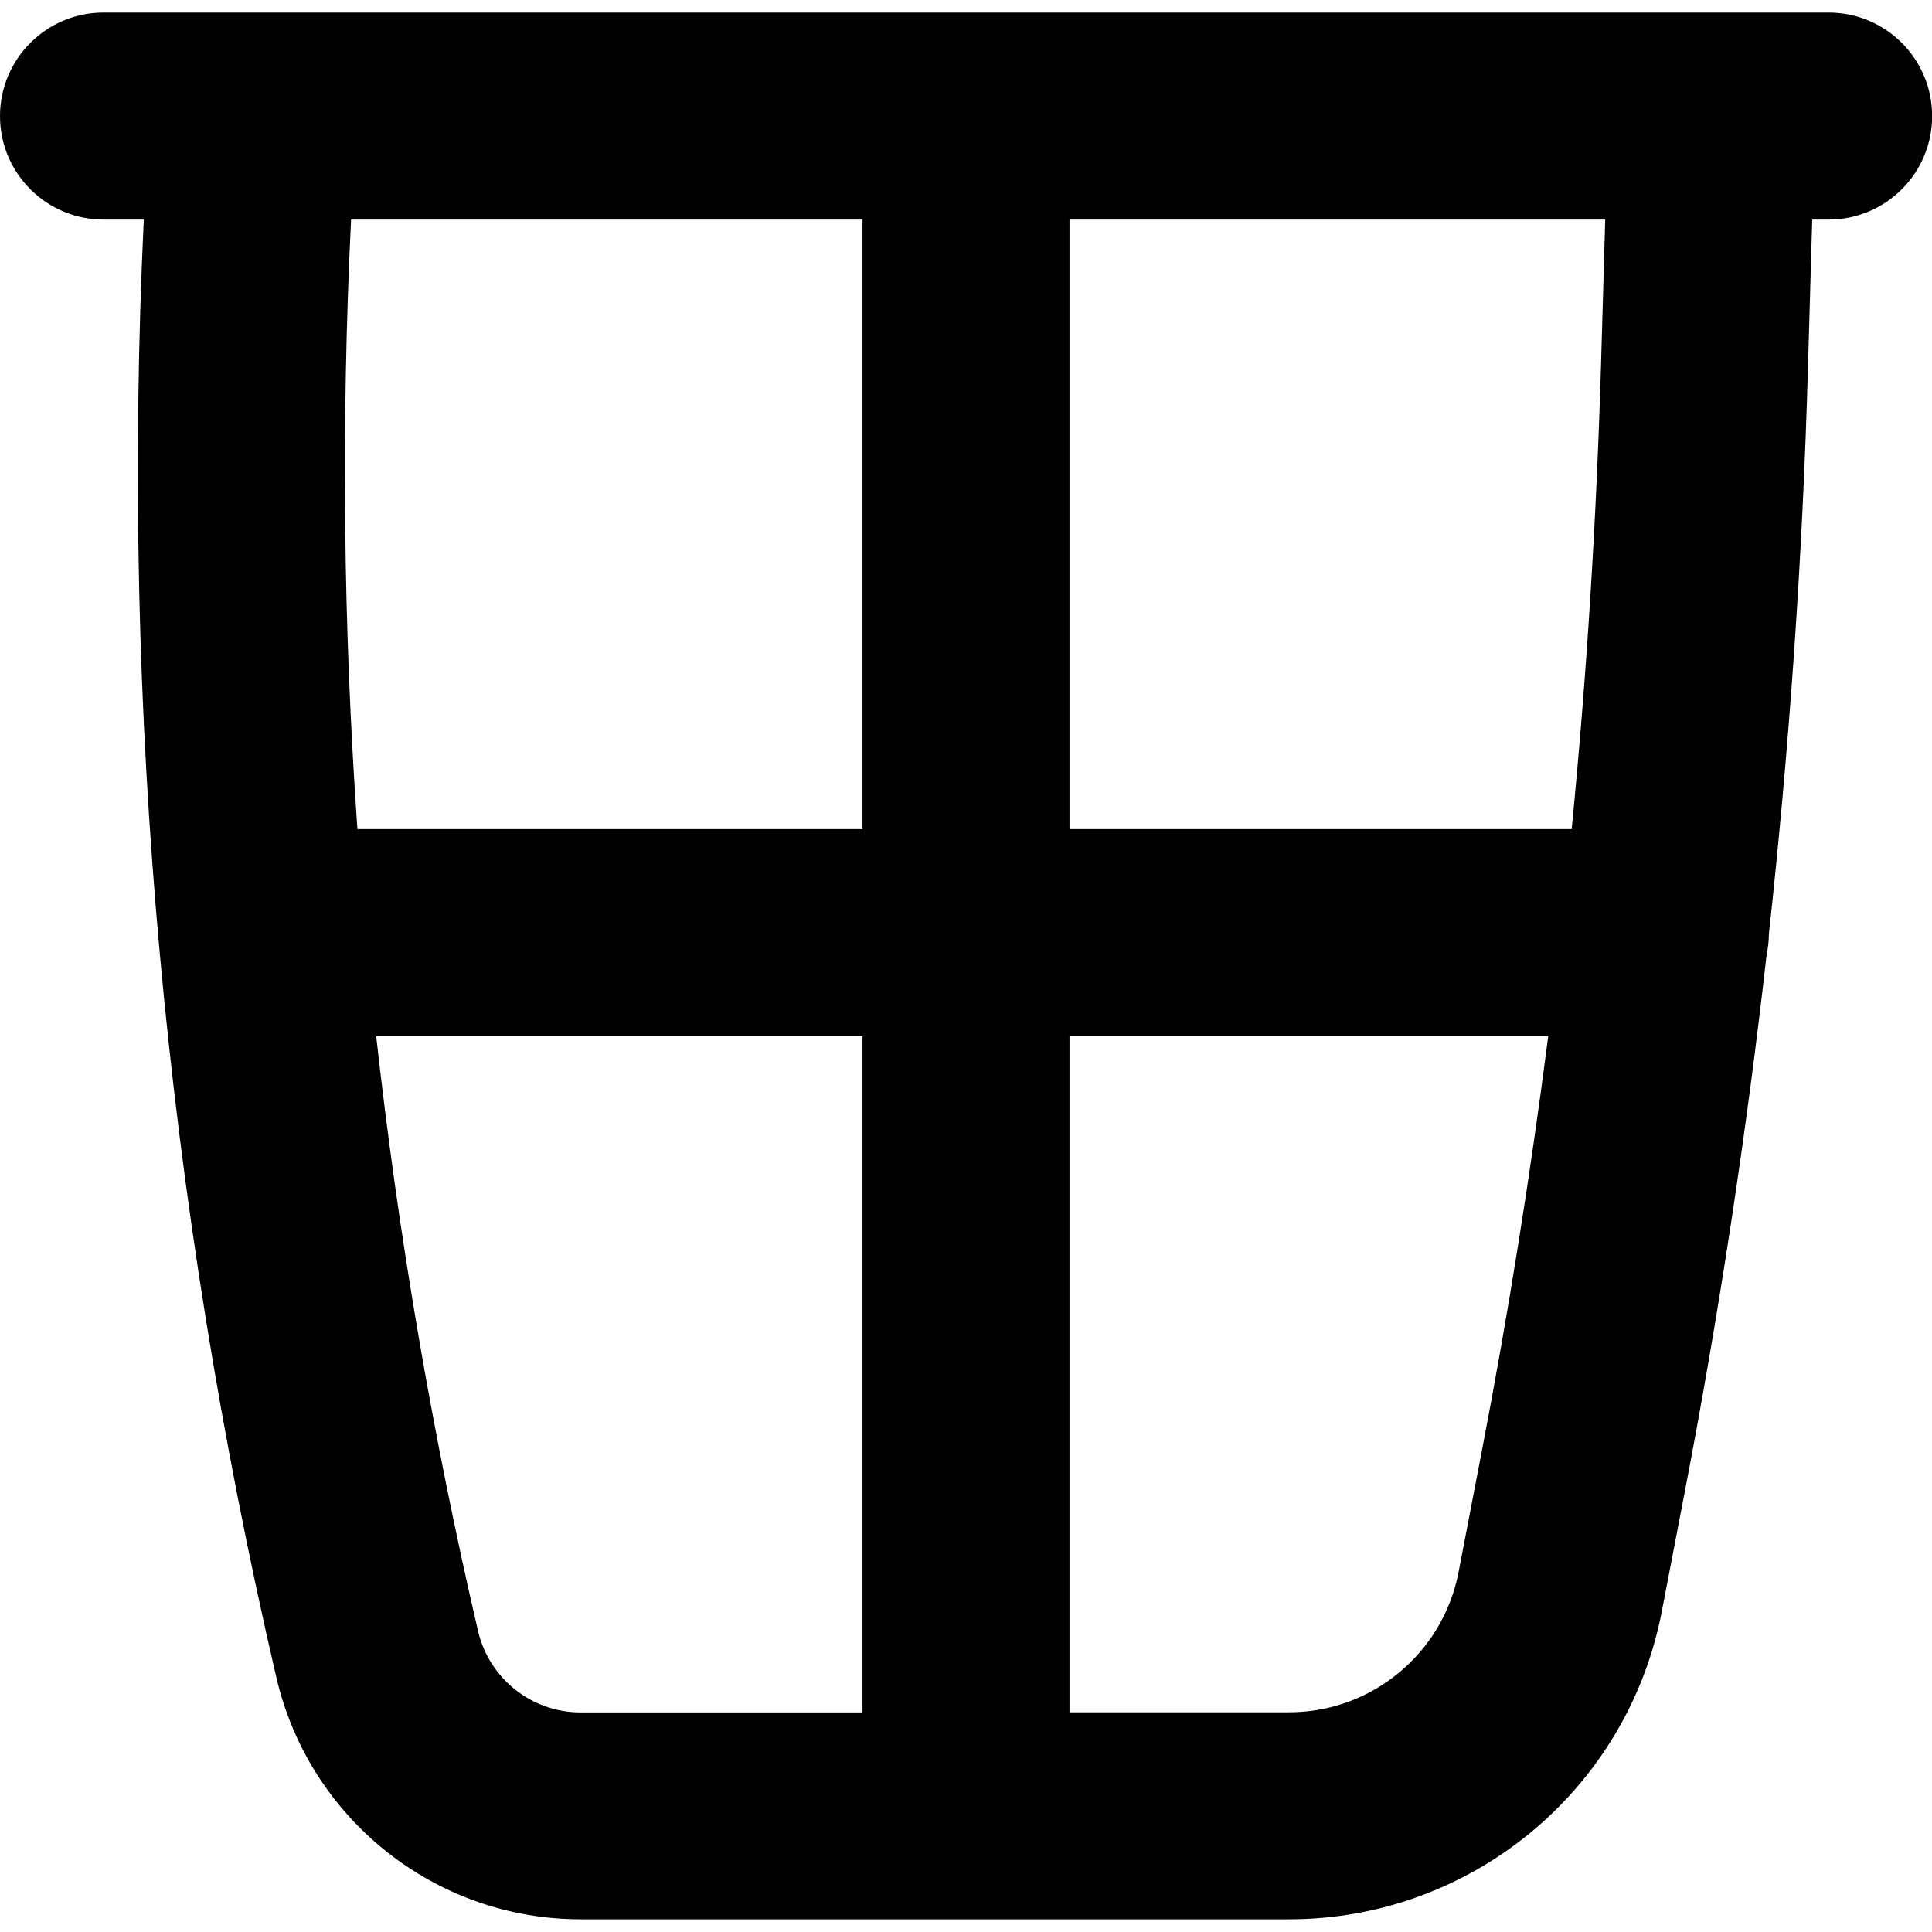 <svg xmlns="http://www.w3.org/2000/svg" fill="none" viewBox="0 0 14 14" id="Recycle-Bin-3--Streamline-Flex">
  <desc>
    Recycle Bin 3 Streamline Icon: https://streamlinehq.com
  </desc>
  <g id="recycle-bin-3--remove-delete-empty-bin-trash-garbage">
    <path id="Union" fill="#000000" fill-rule="evenodd" d="M0.75 0.091c-0.414 0 -0.75 0.336 -0.75 0.75 0 0.414 0.336 0.75 0.75 0.75h0.292c-0.168 3.549 0.156 7.105 0.961 10.566 0.239 1.025 1.152 1.751 2.205 1.751l2.792 0 2.341 0c1.319 0 2.452 -0.936 2.701 -2.231l0.169 -0.88c0.247 -1.287 0.444 -2.582 0.591 -3.882 0.01 -0.047 0.016 -0.097 0.016 -0.147 0.149 -1.36 0.244 -2.726 0.283 -4.095l0.031 -1.082h0.119c0.414 0 0.75 -0.336 0.75 -0.75 0 -0.414 -0.336 -0.75 -0.75 -0.75H0.75ZM11.631 1.591H7.75V6.008h3.639c0.11 -1.123 0.18 -2.249 0.213 -3.378l0.03 -1.039Zm-5.381 0H2.544c-0.072 1.474 -0.057 2.949 0.046 4.417H6.25V1.591Zm4.969 5.917H7.75v4.9h1.591c0.599 0 1.114 -0.426 1.228 -1.014l0.169 -0.88c0.192 -0.997 0.352 -2 0.481 -3.006Zm-4.969 0H2.726c0.161 1.448 0.407 2.887 0.738 4.31 0.08 0.346 0.389 0.591 0.744 0.591H6.25V7.508Z" clip-rule="evenodd" stroke-width="1"></path>
  </g>
</svg>